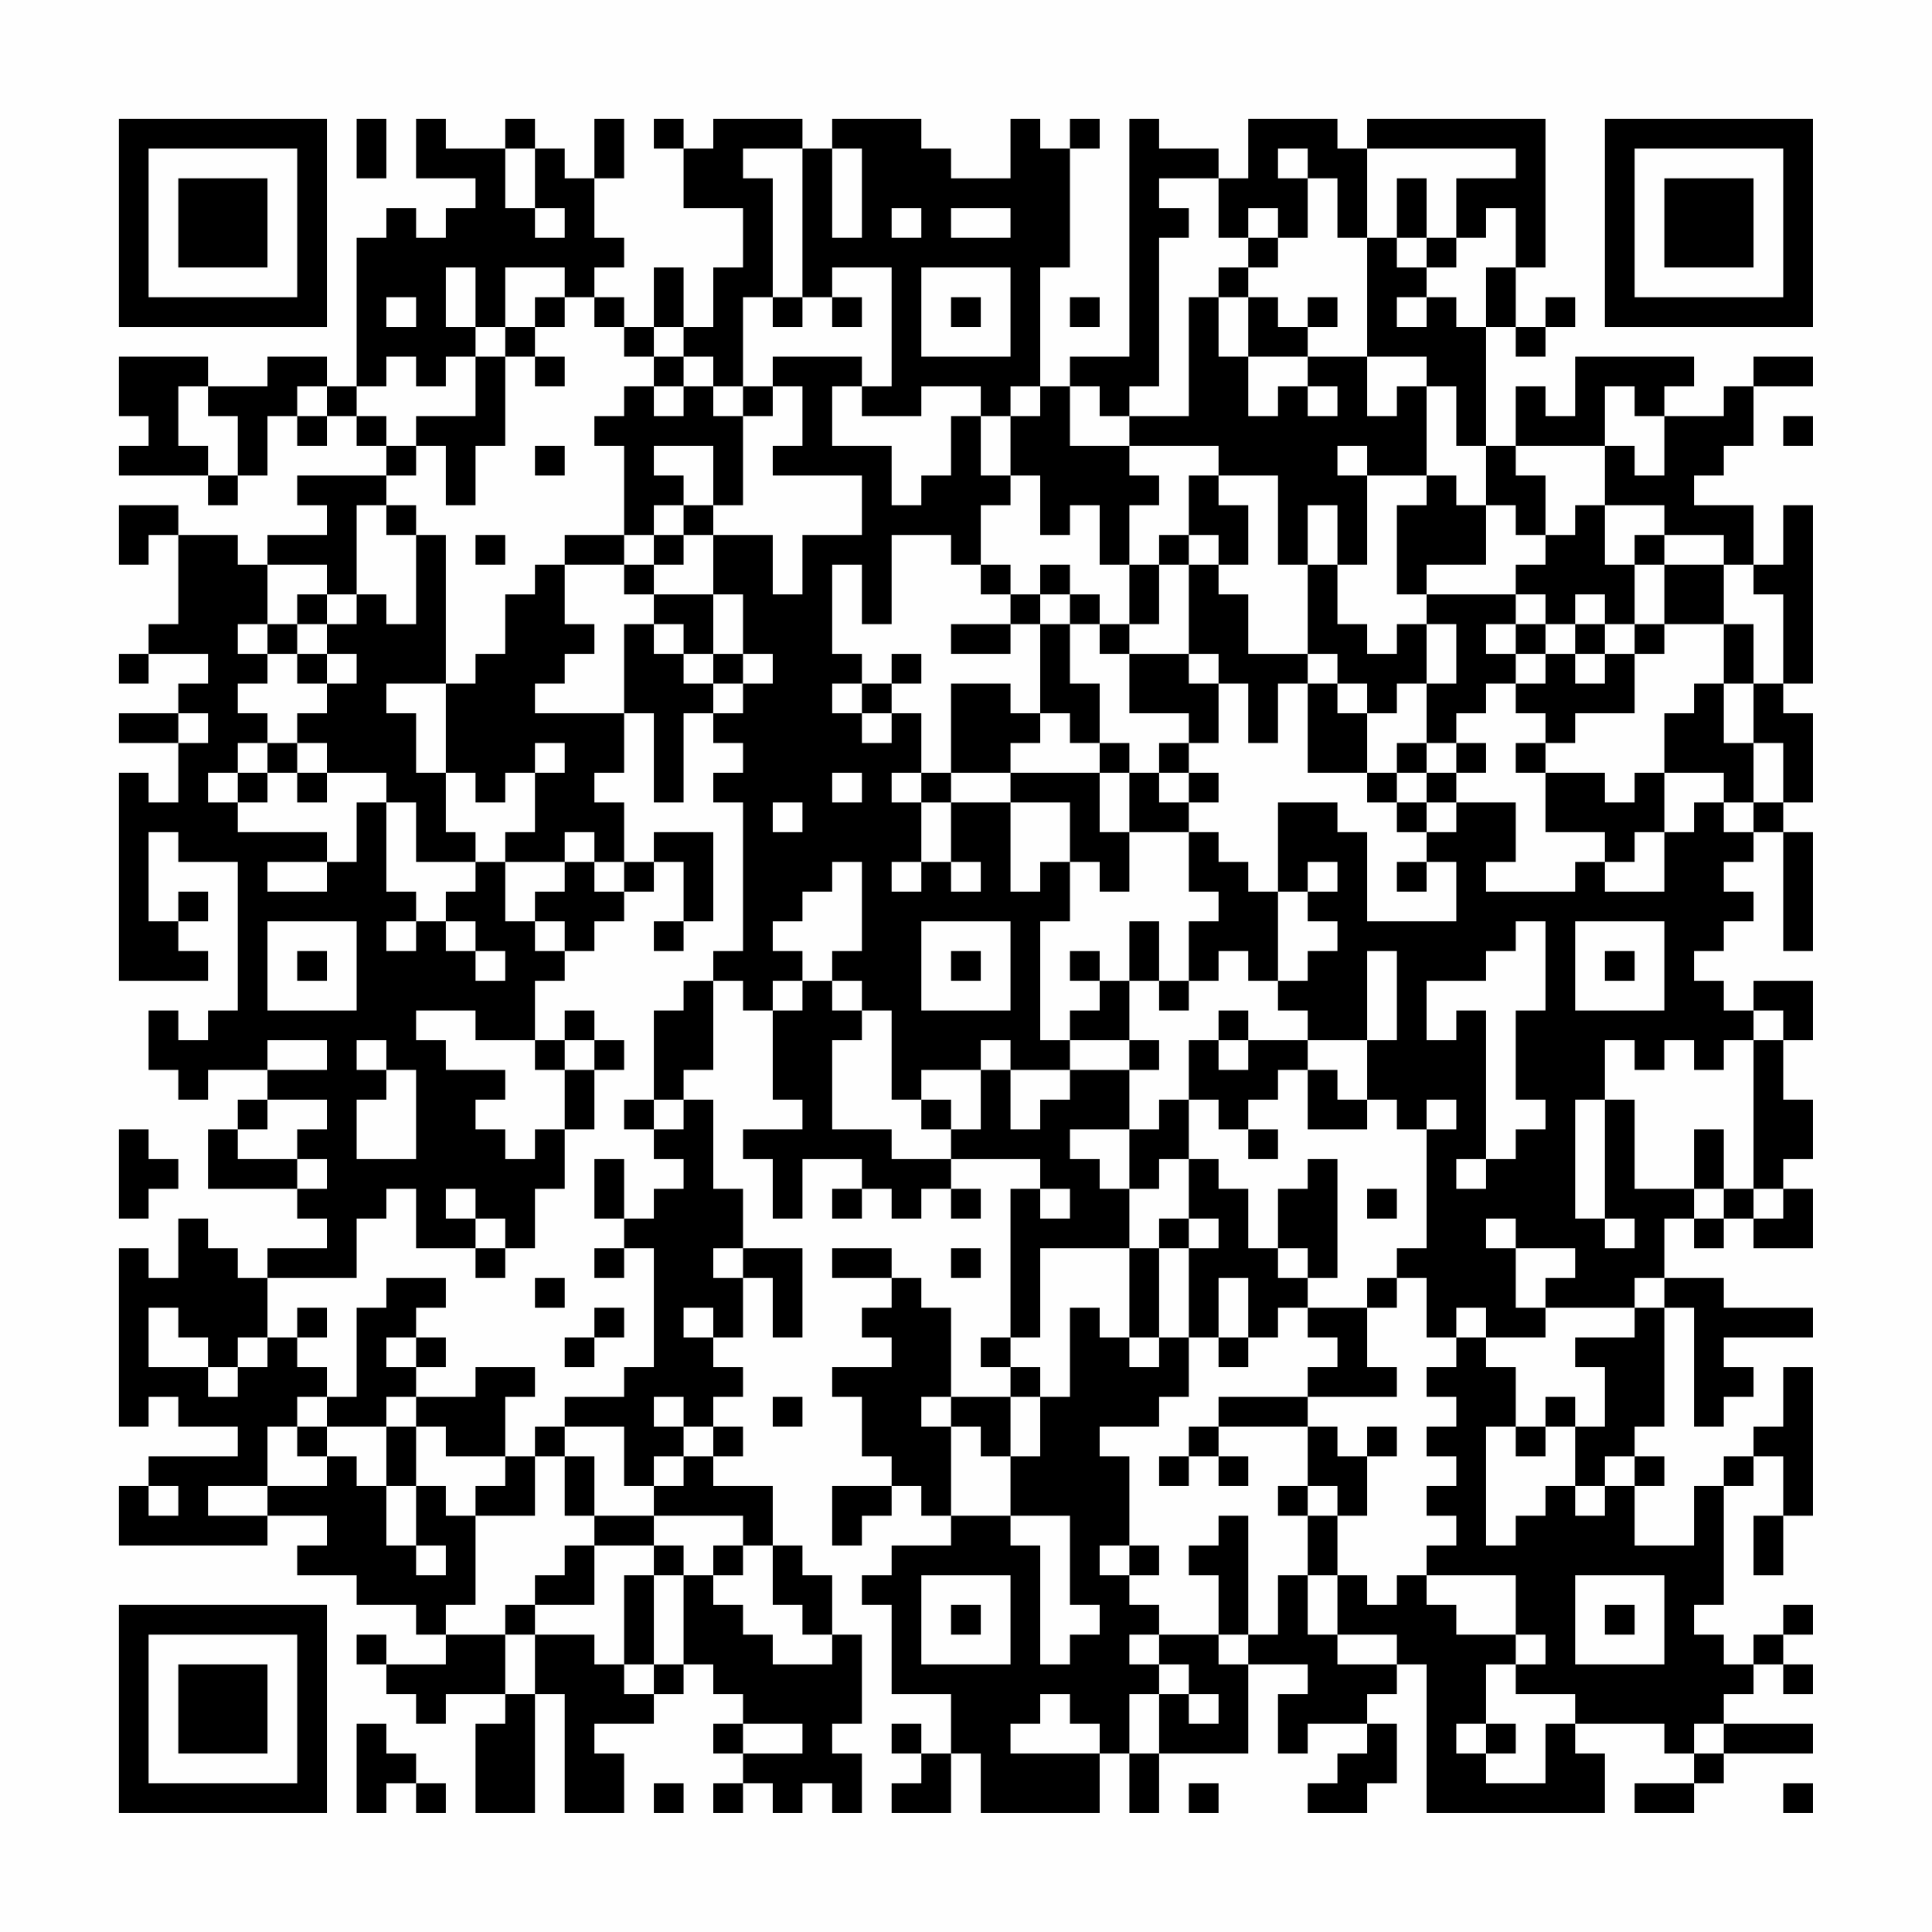 <?xml version="1.0" encoding="UTF-8"?>
<svg xmlns="http://www.w3.org/2000/svg" version="1.1" width="300" height="300" viewBox="0 0 300 300"><rect x="0" y="0" width="300" height="300" fill="#fefefe"/><g transform="scale(4.615)"><g transform="translate(4,4)"><path fill-rule="evenodd" d="M8 0L8 2L9 2L9 0ZM10 0L10 2L12 2L12 3L11 3L11 4L10 4L10 3L9 3L9 4L8 4L8 9L7 9L7 8L5 8L5 9L3 9L3 8L0 8L0 10L1 10L1 11L0 11L0 12L3 12L3 13L4 13L4 12L5 12L5 10L6 10L6 11L7 11L7 10L8 10L8 11L9 11L9 12L6 12L6 13L7 13L7 14L5 14L5 15L4 15L4 14L2 14L2 13L0 13L0 15L1 15L1 14L2 14L2 17L1 17L1 18L0 18L0 19L1 19L1 18L3 18L3 19L2 19L2 20L0 20L0 21L2 21L2 23L1 23L1 22L0 22L0 29L3 29L3 28L2 28L2 27L3 27L3 26L2 26L2 27L1 27L1 24L2 24L2 25L4 25L4 30L3 30L3 31L2 31L2 30L1 30L1 32L2 32L2 33L3 33L3 32L5 32L5 33L4 33L4 34L3 34L3 36L6 36L6 37L7 37L7 38L5 38L5 39L4 39L4 38L3 38L3 37L2 37L2 39L1 39L1 38L0 38L0 44L1 44L1 43L2 43L2 44L4 44L4 45L1 45L1 46L0 46L0 48L5 48L5 47L7 47L7 48L6 48L6 49L8 49L8 50L10 50L10 51L11 51L11 52L9 52L9 51L8 51L8 52L9 52L9 53L10 53L10 54L11 54L11 53L13 53L13 54L12 54L12 57L14 57L14 53L15 53L15 57L17 57L17 55L16 55L16 54L18 54L18 53L19 53L19 52L20 52L20 53L21 53L21 54L20 54L20 55L21 55L21 56L20 56L20 57L21 57L21 56L22 56L22 57L23 57L23 56L24 56L24 57L25 57L25 55L24 55L24 54L25 54L25 51L24 51L24 49L23 49L23 48L22 48L22 46L20 46L20 45L21 45L21 44L20 44L20 43L21 43L21 42L20 42L20 41L21 41L21 39L22 39L22 41L23 41L23 38L21 38L21 36L20 36L20 33L19 33L19 32L20 32L20 29L21 29L21 30L22 30L22 33L23 33L23 34L21 34L21 35L22 35L22 37L23 37L23 35L25 35L25 36L24 36L24 37L25 37L25 36L26 36L26 37L27 37L27 36L28 36L28 37L29 37L29 36L28 36L28 35L31 35L31 36L30 36L30 41L29 41L29 42L30 42L30 43L28 43L28 40L27 40L27 39L26 39L26 38L24 38L24 39L26 39L26 40L25 40L25 41L26 41L26 42L24 42L24 43L25 43L25 45L26 45L26 46L24 46L24 48L25 48L25 47L26 47L26 46L27 46L27 47L28 47L28 48L26 48L26 49L25 49L25 50L26 50L26 53L28 53L28 55L27 55L27 54L26 54L26 55L27 55L27 56L26 56L26 57L28 57L28 55L29 55L29 57L33 57L33 55L34 55L34 57L35 57L35 55L38 55L38 52L40 52L40 53L39 53L39 55L40 55L40 54L42 54L42 55L41 55L41 56L40 56L40 57L42 57L42 56L43 56L43 54L42 54L42 53L43 53L43 52L44 52L44 57L50 57L50 55L49 55L49 54L52 54L52 55L53 55L53 56L51 56L51 57L53 57L53 56L54 56L54 55L57 55L57 54L54 54L54 53L55 53L55 52L56 52L56 53L57 53L57 52L56 52L56 51L57 51L57 50L56 50L56 51L55 51L55 52L54 52L54 51L53 51L53 50L54 50L54 46L55 46L55 45L56 45L56 47L55 47L55 49L56 49L56 47L57 47L57 42L56 42L56 44L55 44L55 45L54 45L54 46L53 46L53 48L51 48L51 46L52 46L52 45L51 45L51 44L52 44L52 40L53 40L53 44L54 44L54 43L55 43L55 42L54 42L54 41L57 41L57 40L54 40L54 39L52 39L52 37L53 37L53 38L54 38L54 37L55 37L55 38L57 38L57 36L56 36L56 35L57 35L57 33L56 33L56 31L57 31L57 29L55 29L55 30L54 30L54 29L53 29L53 28L54 28L54 27L55 27L55 26L54 26L54 25L55 25L55 24L56 24L56 28L57 28L57 24L56 24L56 23L57 23L57 20L56 20L56 19L57 19L57 13L56 13L56 15L55 15L55 13L53 13L53 12L54 12L54 11L55 11L55 9L57 9L57 8L55 8L55 9L54 9L54 10L52 10L52 9L53 9L53 8L49 8L49 10L48 10L48 9L47 9L47 11L46 11L46 7L47 7L47 8L48 8L48 7L49 7L49 6L48 6L48 7L47 7L47 5L48 5L48 0L42 0L42 1L41 1L41 0L38 0L38 2L37 2L37 1L35 1L35 0L34 0L34 8L32 8L32 9L31 9L31 5L32 5L32 1L33 1L33 0L32 0L32 1L31 1L31 0L30 0L30 2L28 2L28 1L27 1L27 0L24 0L24 1L23 1L23 0L20 0L20 1L19 1L19 0L18 0L18 1L19 1L19 3L21 3L21 5L20 5L20 7L19 7L19 5L18 5L18 7L17 7L17 6L16 6L16 5L17 5L17 4L16 4L16 2L17 2L17 0L16 0L16 2L15 2L15 1L14 1L14 0L13 0L13 1L11 1L11 0ZM13 1L13 3L14 3L14 4L15 4L15 3L14 3L14 1ZM21 1L21 2L22 2L22 6L21 6L21 9L20 9L20 8L19 8L19 7L18 7L18 8L17 8L17 7L16 7L16 6L15 6L15 5L13 5L13 7L12 7L12 5L11 5L11 7L12 7L12 8L11 8L11 9L10 9L10 8L9 8L9 9L8 9L8 10L9 10L9 11L10 11L10 12L9 12L9 13L8 13L8 16L7 16L7 15L5 15L5 17L4 17L4 18L5 18L5 19L4 19L4 20L5 20L5 21L4 21L4 22L3 22L3 23L4 23L4 24L7 24L7 25L5 25L5 26L7 26L7 25L8 25L8 23L9 23L9 26L10 26L10 27L9 27L9 28L10 28L10 27L11 27L11 28L12 28L12 29L13 29L13 28L12 28L12 27L11 27L11 26L12 26L12 25L13 25L13 27L14 27L14 28L15 28L15 29L14 29L14 31L12 31L12 30L10 30L10 31L11 31L11 32L13 32L13 33L12 33L12 34L13 34L13 35L14 35L14 34L15 34L15 36L14 36L14 38L13 38L13 37L12 37L12 36L11 36L11 37L12 37L12 38L10 38L10 36L9 36L9 37L8 37L8 39L5 39L5 41L4 41L4 42L3 42L3 41L2 41L2 40L1 40L1 42L3 42L3 43L4 43L4 42L5 42L5 41L6 41L6 42L7 42L7 43L6 43L6 44L5 44L5 46L3 46L3 47L5 47L5 46L7 46L7 45L8 45L8 46L9 46L9 48L10 48L10 49L11 49L11 48L10 48L10 46L11 46L11 47L12 47L12 50L11 50L11 51L13 51L13 53L14 53L14 51L16 51L16 52L17 52L17 53L18 53L18 52L19 52L19 49L20 49L20 50L21 50L21 51L22 51L22 52L24 52L24 51L23 51L23 50L22 50L22 48L21 48L21 47L18 47L18 46L19 46L19 45L20 45L20 44L19 44L19 43L18 43L18 44L19 44L19 45L18 45L18 46L17 46L17 44L15 44L15 43L17 43L17 42L18 42L18 38L17 38L17 37L18 37L18 36L19 36L19 35L18 35L18 34L19 34L19 33L18 33L18 30L19 30L19 29L20 29L20 28L21 28L21 23L20 23L20 22L21 22L21 21L20 21L20 20L21 20L21 19L22 19L22 18L21 18L21 16L20 16L20 14L22 14L22 16L23 16L23 14L25 14L25 12L22 12L22 11L23 11L23 9L22 9L22 8L25 8L25 9L24 9L24 11L26 11L26 13L27 13L27 12L28 12L28 10L29 10L29 12L30 12L30 13L29 13L29 15L28 15L28 14L26 14L26 17L25 17L25 15L24 15L24 18L25 18L25 19L24 19L24 20L25 20L25 21L26 21L26 20L27 20L27 22L26 22L26 23L27 23L27 25L26 25L26 26L27 26L27 25L28 25L28 26L29 26L29 25L28 25L28 23L30 23L30 26L31 26L31 25L32 25L32 27L31 27L31 31L32 31L32 32L30 32L30 31L29 31L29 32L27 32L27 33L26 33L26 30L25 30L25 29L24 29L24 28L25 28L25 25L24 25L24 26L23 26L23 27L22 27L22 28L23 28L23 29L22 29L22 30L23 30L23 29L24 29L24 30L25 30L25 31L24 31L24 34L26 34L26 35L28 35L28 34L29 34L29 32L30 32L30 34L31 34L31 33L32 33L32 32L34 32L34 34L32 34L32 35L33 35L33 36L34 36L34 38L31 38L31 41L30 41L30 42L31 42L31 43L30 43L30 45L29 45L29 44L28 44L28 43L27 43L27 44L28 44L28 47L30 47L30 48L31 48L31 52L32 52L32 51L33 51L33 50L32 50L32 47L30 47L30 45L31 45L31 43L32 43L32 40L33 40L33 41L34 41L34 42L35 42L35 41L36 41L36 43L35 43L35 44L33 44L33 45L34 45L34 48L33 48L33 49L34 49L34 50L35 50L35 51L34 51L34 52L35 52L35 53L34 53L34 55L35 55L35 53L36 53L36 54L37 54L37 53L36 53L36 52L35 52L35 51L37 51L37 52L38 52L38 51L39 51L39 49L40 49L40 51L41 51L41 52L43 52L43 51L41 51L41 49L42 49L42 50L43 50L43 49L44 49L44 50L45 50L45 51L47 51L47 52L46 52L46 54L45 54L45 55L46 55L46 56L48 56L48 54L49 54L49 53L47 53L47 52L48 52L48 51L47 51L47 49L44 49L44 48L45 48L45 47L44 47L44 46L45 46L45 45L44 45L44 44L45 44L45 43L44 43L44 42L45 42L45 41L46 41L46 42L47 42L47 44L46 44L46 48L47 48L47 47L48 47L48 46L49 46L49 47L50 47L50 46L51 46L51 45L50 45L50 46L49 46L49 44L50 44L50 42L49 42L49 41L51 41L51 40L52 40L52 39L51 39L51 40L48 40L48 39L49 39L49 38L47 38L47 37L46 37L46 38L47 38L47 40L48 40L48 41L46 41L46 40L45 40L45 41L44 41L44 39L43 39L43 38L44 38L44 34L45 34L45 33L44 33L44 34L43 34L43 33L42 33L42 31L43 31L43 28L42 28L42 31L40 31L40 30L39 30L39 29L40 29L40 28L41 28L41 27L40 27L40 26L41 26L41 25L40 25L40 26L39 26L39 23L41 23L41 24L42 24L42 27L45 27L45 25L44 25L44 24L45 24L45 23L47 23L47 25L46 25L46 26L49 26L49 25L50 25L50 26L52 26L52 24L53 24L53 23L54 23L54 24L55 24L55 23L56 23L56 21L55 21L55 19L56 19L56 16L55 16L55 15L54 15L54 14L52 14L52 13L50 13L50 11L51 11L51 12L52 12L52 10L51 10L51 9L50 9L50 11L47 11L47 12L48 12L48 14L47 14L47 13L46 13L46 11L45 11L45 9L44 9L44 8L42 8L42 4L43 4L43 5L44 5L44 6L43 6L43 7L44 7L44 6L45 6L45 7L46 7L46 5L47 5L47 3L46 3L46 4L45 4L45 2L47 2L47 1L42 1L42 4L41 4L41 2L40 2L40 1L39 1L39 2L40 2L40 4L39 4L39 3L38 3L38 4L37 4L37 2L35 2L35 3L36 3L36 4L35 4L35 9L34 9L34 10L33 10L33 9L32 9L32 11L34 11L34 12L35 12L35 13L34 13L34 15L33 15L33 13L32 13L32 14L31 14L31 12L30 12L30 10L31 10L31 9L30 9L30 10L29 10L29 9L27 9L27 10L25 10L25 9L26 9L26 5L24 5L24 6L23 6L23 1ZM24 1L24 4L25 4L25 1ZM43 2L43 4L44 4L44 5L45 5L45 4L44 4L44 2ZM26 3L26 4L27 4L27 3ZM28 3L28 4L30 4L30 3ZM38 4L38 5L37 5L37 6L36 6L36 10L34 10L34 11L37 11L37 12L36 12L36 14L35 14L35 15L34 15L34 17L33 17L33 16L32 16L32 15L31 15L31 16L30 16L30 15L29 15L29 16L30 16L30 17L28 17L28 18L30 18L30 17L31 17L31 20L30 20L30 19L28 19L28 22L27 22L27 23L28 23L28 22L30 22L30 23L32 23L32 25L33 25L33 26L34 26L34 24L36 24L36 26L37 26L37 27L36 27L36 29L35 29L35 27L34 27L34 29L33 29L33 28L32 28L32 29L33 29L33 30L32 30L32 31L34 31L34 32L35 32L35 31L34 31L34 29L35 29L35 30L36 30L36 29L37 29L37 28L38 28L38 29L39 29L39 26L38 26L38 25L37 25L37 24L36 24L36 23L37 23L37 22L36 22L36 21L37 21L37 19L38 19L38 21L39 21L39 19L40 19L40 22L42 22L42 23L43 23L43 24L44 24L44 23L45 23L45 22L46 22L46 21L45 21L45 20L46 20L46 19L47 19L47 20L48 20L48 21L47 21L47 22L48 22L48 24L50 24L50 25L51 25L51 24L52 24L52 22L54 22L54 23L55 23L55 21L54 21L54 19L55 19L55 17L54 17L54 15L52 15L52 14L51 14L51 15L50 15L50 13L49 13L49 14L48 14L48 15L47 15L47 16L44 16L44 15L46 15L46 13L45 13L45 12L44 12L44 9L43 9L43 10L42 10L42 8L40 8L40 7L41 7L41 6L40 6L40 7L39 7L39 6L38 6L38 5L39 5L39 4ZM27 5L27 8L30 8L30 5ZM9 6L9 7L10 7L10 6ZM14 6L14 7L13 7L13 8L12 8L12 10L10 10L10 11L11 11L11 13L12 13L12 11L13 11L13 8L14 8L14 9L15 9L15 8L14 8L14 7L15 7L15 6ZM22 6L22 7L23 7L23 6ZM24 6L24 7L25 7L25 6ZM28 6L28 7L29 7L29 6ZM32 6L32 7L33 7L33 6ZM37 6L37 8L38 8L38 10L39 10L39 9L40 9L40 10L41 10L41 9L40 9L40 8L38 8L38 6ZM18 8L18 9L17 9L17 10L16 10L16 11L17 11L17 14L15 14L15 15L14 15L14 16L13 16L13 18L12 18L12 19L11 19L11 14L10 14L10 13L9 13L9 14L10 14L10 17L9 17L9 16L8 16L8 17L7 17L7 16L6 16L6 17L5 17L5 18L6 18L6 19L7 19L7 20L6 20L6 21L5 21L5 22L4 22L4 23L5 23L5 22L6 22L6 23L7 23L7 22L9 22L9 23L10 23L10 25L12 25L12 24L11 24L11 22L12 22L12 23L13 23L13 22L14 22L14 24L13 24L13 25L15 25L15 26L14 26L14 27L15 27L15 28L16 28L16 27L17 27L17 26L18 26L18 25L19 25L19 27L18 27L18 28L19 28L19 27L20 27L20 24L18 24L18 25L17 25L17 23L16 23L16 22L17 22L17 20L18 20L18 23L19 23L19 20L20 20L20 19L21 19L21 18L20 18L20 16L18 16L18 15L19 15L19 14L20 14L20 13L21 13L21 10L22 10L22 9L21 9L21 10L20 10L20 9L19 9L19 8ZM2 9L2 11L3 11L3 12L4 12L4 10L3 10L3 9ZM6 9L6 10L7 10L7 9ZM18 9L18 10L19 10L19 9ZM56 10L56 11L57 11L57 10ZM14 11L14 12L15 12L15 11ZM18 11L18 12L19 12L19 13L18 13L18 14L17 14L17 15L15 15L15 17L16 17L16 18L15 18L15 19L14 19L14 20L17 20L17 17L18 17L18 18L19 18L19 19L20 19L20 18L19 18L19 17L18 17L18 16L17 16L17 15L18 15L18 14L19 14L19 13L20 13L20 11ZM41 11L41 12L42 12L42 15L41 15L41 13L40 13L40 15L39 15L39 12L37 12L37 13L38 13L38 15L37 15L37 14L36 14L36 15L35 15L35 17L34 17L34 18L33 18L33 17L32 17L32 16L31 16L31 17L32 17L32 19L33 19L33 21L32 21L32 20L31 20L31 21L30 21L30 22L33 22L33 24L34 24L34 22L35 22L35 23L36 23L36 22L35 22L35 21L36 21L36 20L34 20L34 18L36 18L36 19L37 19L37 18L36 18L36 15L37 15L37 16L38 16L38 18L40 18L40 19L41 19L41 20L42 20L42 22L43 22L43 23L44 23L44 22L45 22L45 21L44 21L44 19L45 19L45 17L44 17L44 16L43 16L43 13L44 13L44 12L42 12L42 11ZM12 14L12 15L13 15L13 14ZM40 15L40 18L41 18L41 19L42 19L42 20L43 20L43 19L44 19L44 17L43 17L43 18L42 18L42 17L41 17L41 15ZM51 15L51 17L50 17L50 16L49 16L49 17L48 17L48 16L47 16L47 17L46 17L46 18L47 18L47 19L48 19L48 18L49 18L49 19L50 19L50 18L51 18L51 20L49 20L49 21L48 21L48 22L50 22L50 23L51 23L51 22L52 22L52 20L53 20L53 19L54 19L54 17L52 17L52 15ZM6 17L6 18L7 18L7 19L8 19L8 18L7 18L7 17ZM47 17L47 18L48 18L48 17ZM49 17L49 18L50 18L50 17ZM51 17L51 18L52 18L52 17ZM26 18L26 19L25 19L25 20L26 20L26 19L27 19L27 18ZM9 19L9 20L10 20L10 22L11 22L11 19ZM2 20L2 21L3 21L3 20ZM6 21L6 22L7 22L7 21ZM14 21L14 22L15 22L15 21ZM33 21L33 22L34 22L34 21ZM43 21L43 22L44 22L44 21ZM24 22L24 23L25 23L25 22ZM22 23L22 24L23 24L23 23ZM15 24L15 25L16 25L16 26L17 26L17 25L16 25L16 24ZM43 25L43 26L44 26L44 25ZM5 27L5 30L8 30L8 27ZM27 27L27 30L30 30L30 27ZM47 27L47 28L46 28L46 29L44 29L44 31L45 31L45 30L46 30L46 35L45 35L45 36L46 36L46 35L47 35L47 34L48 34L48 33L47 33L47 30L48 30L48 27ZM49 27L49 30L52 30L52 27ZM6 28L6 29L7 29L7 28ZM28 28L28 29L29 29L29 28ZM50 28L50 29L51 29L51 28ZM15 30L15 31L14 31L14 32L15 32L15 34L16 34L16 32L17 32L17 31L16 31L16 30ZM37 30L37 31L36 31L36 33L35 33L35 34L34 34L34 36L35 36L35 35L36 35L36 37L35 37L35 38L34 38L34 41L35 41L35 38L36 38L36 41L37 41L37 42L38 42L38 41L39 41L39 40L40 40L40 41L41 41L41 42L40 42L40 43L37 43L37 44L36 44L36 45L35 45L35 46L36 46L36 45L37 45L37 46L38 46L38 45L37 45L37 44L40 44L40 46L39 46L39 47L40 47L40 49L41 49L41 47L42 47L42 45L43 45L43 44L42 44L42 45L41 45L41 44L40 44L40 43L43 43L43 42L42 42L42 40L43 40L43 39L42 39L42 40L40 40L40 39L41 39L41 35L40 35L40 36L39 36L39 38L38 38L38 36L37 36L37 35L36 35L36 33L37 33L37 34L38 34L38 35L39 35L39 34L38 34L38 33L39 33L39 32L40 32L40 34L42 34L42 33L41 33L41 32L40 32L40 31L38 31L38 30ZM55 30L55 31L54 31L54 32L53 32L53 31L52 31L52 32L51 32L51 31L50 31L50 33L49 33L49 37L50 37L50 38L51 38L51 37L50 37L50 33L51 33L51 36L53 36L53 37L54 37L54 36L55 36L55 37L56 37L56 36L55 36L55 31L56 31L56 30ZM5 31L5 32L7 32L7 31ZM8 31L8 32L9 32L9 33L8 33L8 35L10 35L10 32L9 32L9 31ZM15 31L15 32L16 32L16 31ZM37 31L37 32L38 32L38 31ZM5 33L5 34L4 34L4 35L6 35L6 36L7 36L7 35L6 35L6 34L7 34L7 33ZM17 33L17 34L18 34L18 33ZM27 33L27 34L28 34L28 33ZM0 34L0 37L1 37L1 36L2 36L2 35L1 35L1 34ZM53 34L53 36L54 36L54 34ZM16 35L16 37L17 37L17 35ZM31 36L31 37L32 37L32 36ZM42 36L42 37L43 37L43 36ZM36 37L36 38L37 38L37 37ZM12 38L12 39L13 39L13 38ZM16 38L16 39L17 39L17 38ZM20 38L20 39L21 39L21 38ZM28 38L28 39L29 39L29 38ZM39 38L39 39L40 39L40 38ZM9 39L9 40L8 40L8 43L7 43L7 44L6 44L6 45L7 45L7 44L9 44L9 46L10 46L10 44L11 44L11 45L13 45L13 46L12 46L12 47L14 47L14 45L15 45L15 47L16 47L16 48L15 48L15 49L14 49L14 50L13 50L13 51L14 51L14 50L16 50L16 48L18 48L18 49L17 49L17 52L18 52L18 49L19 49L19 48L18 48L18 47L16 47L16 45L15 45L15 44L14 44L14 45L13 45L13 43L14 43L14 42L12 42L12 43L10 43L10 42L11 42L11 41L10 41L10 40L11 40L11 39ZM14 39L14 40L15 40L15 39ZM37 39L37 41L38 41L38 39ZM6 40L6 41L7 41L7 40ZM16 40L16 41L15 41L15 42L16 42L16 41L17 41L17 40ZM19 40L19 41L20 41L20 40ZM9 41L9 42L10 42L10 41ZM9 43L9 44L10 44L10 43ZM22 43L22 44L23 44L23 43ZM48 43L48 44L47 44L47 45L48 45L48 44L49 44L49 43ZM1 46L1 47L2 47L2 46ZM40 46L40 47L41 47L41 46ZM37 47L37 48L36 48L36 49L37 49L37 51L38 51L38 47ZM20 48L20 49L21 49L21 48ZM34 48L34 49L35 49L35 48ZM27 49L27 52L30 52L30 49ZM49 49L49 52L52 52L52 49ZM28 50L28 51L29 51L29 50ZM50 50L50 51L51 51L51 50ZM31 53L31 54L30 54L30 55L33 55L33 54L32 54L32 53ZM8 54L8 57L9 57L9 56L10 56L10 57L11 57L11 56L10 56L10 55L9 55L9 54ZM21 54L21 55L23 55L23 54ZM46 54L46 55L47 55L47 54ZM53 54L53 55L54 55L54 54ZM18 56L18 57L19 57L19 56ZM36 56L36 57L37 57L37 56ZM56 56L56 57L57 57L57 56ZM0 0L0 7L7 7L7 0ZM1 1L1 6L6 6L6 1ZM2 2L2 5L5 5L5 2ZM50 0L50 7L57 7L57 0ZM51 1L51 6L56 6L56 1ZM52 2L52 5L55 5L55 2ZM0 50L0 57L7 57L7 50ZM1 51L1 56L6 56L6 51ZM2 52L2 55L5 55L5 52Z" fill="#000000"/></g></g></svg>
